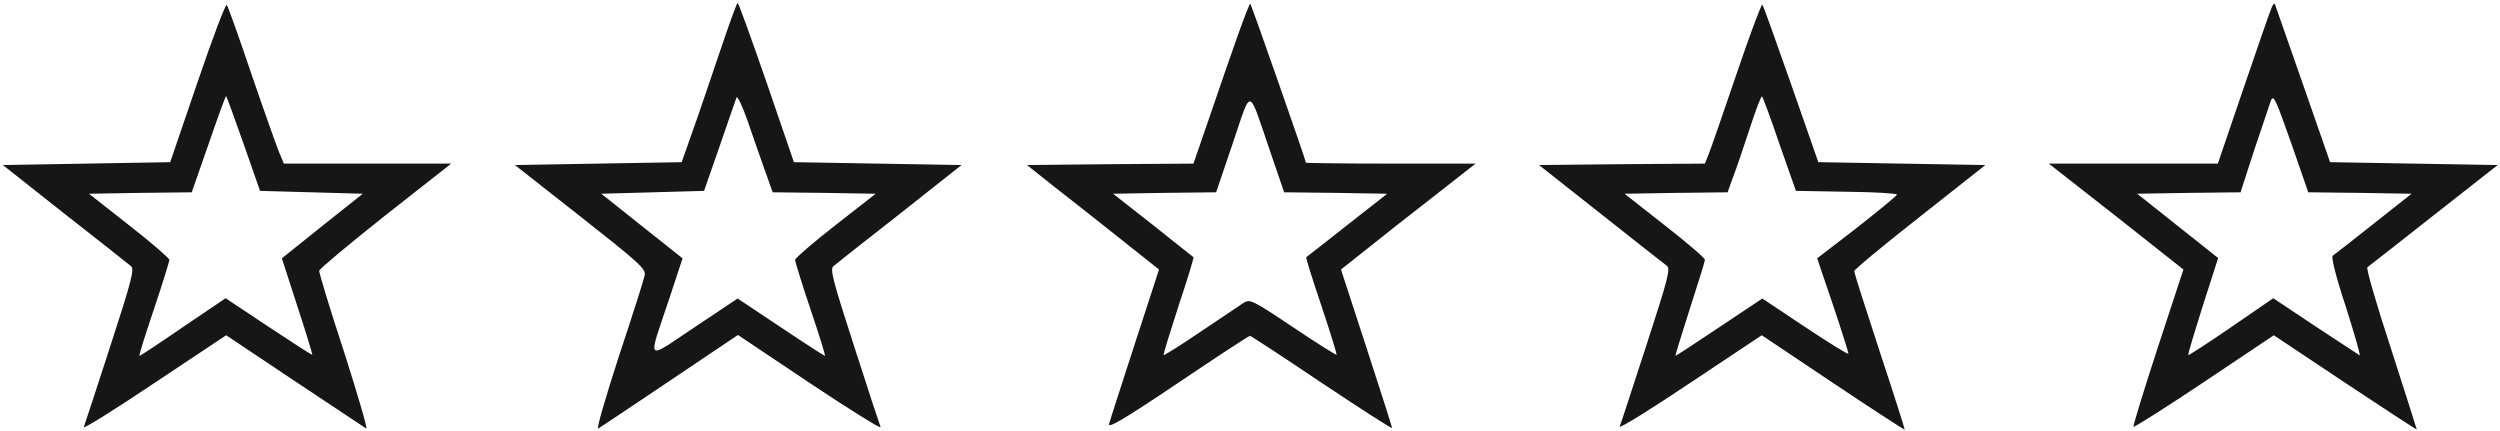 <svg version="1" xmlns="http://www.w3.org/2000/svg" width="1161.333" height="200" viewBox="0 0 871 150"><g fill="#161616"><path d="M68.8 28.7l-9.5 27.8-29.1.5-29.2.5 21.5 17C34.4 83.8 44.8 92 45.6 92.7c1.3 1 .4 4.6-7.2 28-4.8 14.7-8.9 27.4-9.2 28.1-.3.8 10.8-6.1 24.5-15.3l25.1-16.7 23.8 15.9c13.2 8.8 24.4 16.2 25 16.6.6.4-2.9-11.6-7.7-26.6-4.9-14.9-8.8-27.8-8.7-28.4.2-.7 10.6-9.4 23.1-19.3l22.9-18H98.9l-1.8-4.3c-.9-2.3-5.3-14.6-9.6-27.2C83.2 12.8 79.4 2.1 79 1.7c-.4-.4-5 11.7-10.2 27zm16.1 21.5l5.7 16.3 17.9.5 17.9.5-14.1 11.2L98.2 90l5.4 16.7c3 9.1 5.3 16.7 5.2 16.9-.2.1-7-4.3-15.3-9.8l-14.9-9.9-14.8 10c-8.1 5.6-15 10.1-15.2 10.1-.3 0 2-7.3 5-16.2 3-8.9 5.4-16.7 5.4-17.3 0-.5-6.3-6-14-12l-14-11 17.9-.3 17.9-.2 5.9-16.9c3.2-9.3 5.9-16.8 6.1-16.6.2.2 2.9 7.7 6.1 16.7zM250.7 18.3c-3.2 9.4-7.4 21.9-9.5 27.7l-3.7 10.5-29.1.5-29 .5 22.9 18C223 91.8 225.1 93.7 224.6 96c-.3 1.4-4.3 14.1-9 28.2-4.6 14.2-7.9 25.5-7.2 25.1.6-.3 11.8-7.8 24.9-16.6l23.8-16 25.1 16.8c13.8 9.2 24.9 16.1 24.6 15.3-.3-.7-4.5-13.4-9.2-28.1-7.6-23.5-8.5-27-7.2-28 .8-.7 11.2-8.9 23.1-18.2l21.5-17-29.2-.5-29.2-.5-9.5-27.7C261.8 13.5 257.3 1 257 1c-.3 0-3.1 7.8-6.3 17.3zm15.9 41.4l2.6 7.3 17.9.2 18 .3-14.1 11c-7.7 6-14 11.5-14 12 0 .6 2.4 8.4 5.4 17.3 3 8.9 5.3 16.2 5 16.2-.2 0-7.2-4.5-15.4-10l-15-10-15 10c-17.4 11.6-16.4 12.7-8.9-9.7l4.7-14.3-14.1-11.2-14.2-11.3 17.9-.5 17.9-.5 5.4-15.5c2.9-8.5 5.6-16.2 5.9-17 .3-.8 2.1 3 4 8.5s4.6 13.3 6 17.2zM431.3 12.2c-2.2 6.2-6.6 18.8-9.7 28L415.8 57l-29 .2-29 .3 8.8 7c4.9 3.8 15.3 12 23.1 18.2l14.1 11.2-8.4 25.8c-4.6 14.2-8.7 26.8-9 28-.5 1.7 5.2-1.6 23.9-14.2 13.5-9.1 24.8-16.5 25.2-16.5.3 0 11.6 7.4 25 16.4 13.5 9 24.5 16.1 24.5 15.7 0-.3-4-12.9-8.9-27.9l-8.9-27.3 9.2-7.3c5-4 15.5-12.3 23.4-18.4L514.1 57h-29.5c-16.3 0-29.6-.2-29.6-.3 0-.7-19-55.1-19.4-55.4-.2-.2-2.1 4.7-4.3 10.9zm11.2 40.5l4.9 14.3 18 .2 17.9.3-13.9 10.9c-7.6 6-14.1 11.1-14.3 11.2-.2.2 2.2 7.8 5.3 17 3.1 9.2 5.4 16.9 5.3 17-.2.2-7-4.1-15.2-9.6-14.7-9.8-15-9.9-17.5-8.3-1.4.9-8.1 5.4-14.9 10-6.8 4.6-12.5 8.2-12.7 8-.2-.1 2.2-7.8 5.2-17.1 3.1-9.2 5.4-16.9 5.2-17-.1-.1-6.5-5.1-14.1-11.2l-13.9-10.9 17.9-.3 18-.2 5.8-17.1c6.7-19.7 5.2-20 13 2.8zM605 25.8c-4.6 13.6-9 26.2-9.7 27.9L594 57l-28.9.2-28.9.3 21.4 16.9c11.7 9.3 22.1 17.4 23 18.1 1.5 1 .8 3.8-7 27.8-4.8 14.7-8.9 27.4-9.3 28.3-.3.9 10.7-5.9 24.4-15.1l25.1-16.7 24.8 16.6c13.6 9.1 24.9 16.4 25 16.3.1-.1-3.8-12.4-8.7-27.2-4.9-14.9-8.9-27.5-8.9-28 0-.6 10.3-9.1 22.9-19l22.8-18-29.1-.5-29.1-.5-9.5-27.2c-5.2-14.9-9.7-27.4-10-27.7-.3-.3-4.4 10.6-9 24.2zm15 24.5l5.7 16.2 17.6.3c9.7.1 17.7.6 17.6 1 0 .4-6.3 5.5-13.9 11.5L633.1 90l5.5 16.2c3 8.9 5.4 16.6 5.4 17 0 .5-6.7-3.7-15-9.2l-15-10-15 10c-8.2 5.5-15.1 10-15.3 10-.1 0 2.1-7.3 5-16.3 2.9-8.9 5.3-16.7 5.3-17.2 0-.6-6.3-6-14-12l-14-11 18-.3 17.9-.2 1.9-5.3c1.1-2.8 3.7-10.5 5.8-16.9 2.1-6.5 4-11.5 4.3-11.2.3.3 3.1 7.8 6.1 16.7zM791.3 3c-.6 1.4-5 14.1-9.8 28.2L772.7 57h-58.9l23.5 18.4 23.4 18.5-8.9 27.1c-4.9 15-8.7 27.4-8.5 27.7.3.2 11.4-6.8 24.7-15.7l24.2-16.2 24.9 16.6c13.7 9.1 24.9 16.4 24.9 16.2 0-.2-4.1-12.9-9-28.2-5-15.2-8.7-28-8.2-28.3.5-.3 10.9-8.5 23.1-18.1l22.3-17.5L841 57l-29.2-.5-9.4-27c-5.2-14.9-9.6-27.5-9.8-28-.2-.6-.8.1-1.3 1.5zm30.9 64.2l18 .3L826.9 78c-7.3 5.8-13.7 10.8-14.2 11.1-.6.4 1.3 7.9 4.6 17.8 3 9.5 5.2 17.1 4.8 16.9-.3-.2-7.2-4.7-15.4-10.1l-14.7-9.8-14.7 10.1c-8 5.5-14.8 9.9-14.9 9.7-.2-.2 2.1-7.8 5-17l5.4-16.8-14.1-11.2-14.1-11.2 18-.3 18-.2 4.8-14.8c2.7-8.1 5.3-15.8 5.8-17.2.9-2.2 1.7-.3 7 14.7l6 17.3 18 .2z"/></g></svg>
